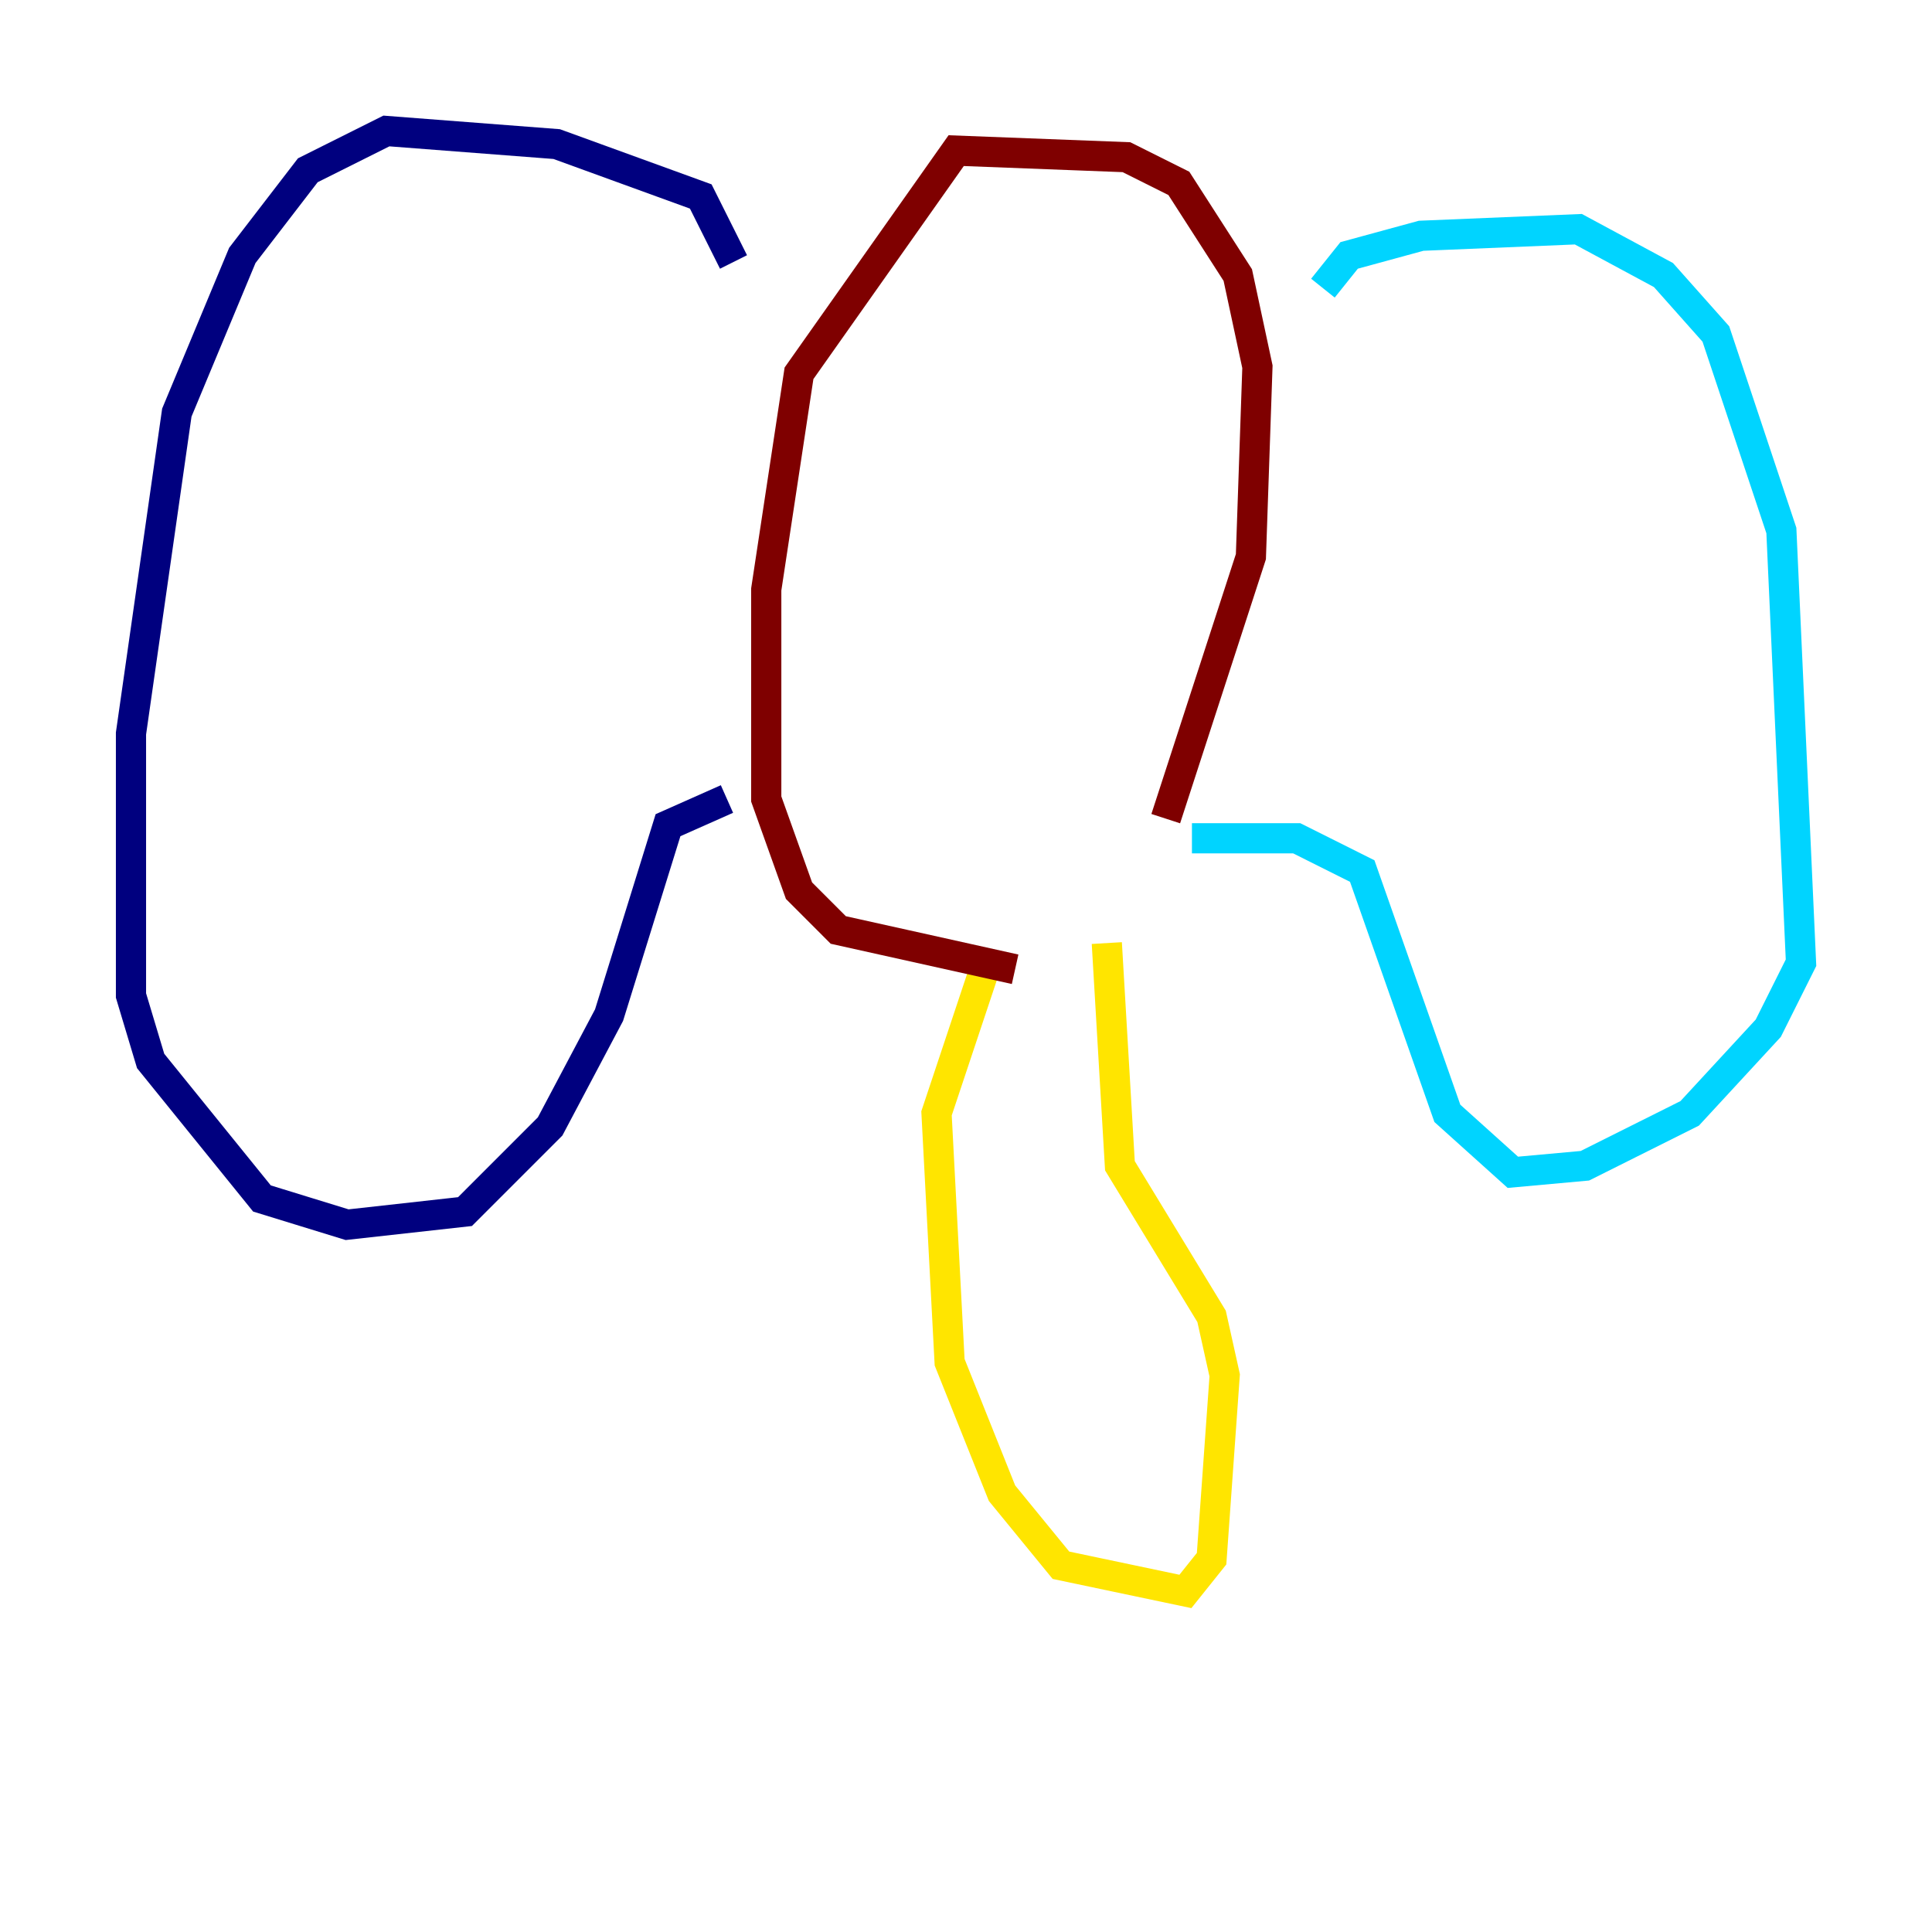 <?xml version="1.0" encoding="utf-8" ?>
<svg baseProfile="tiny" height="128" version="1.2" viewBox="0,0,128,128" width="128" xmlns="http://www.w3.org/2000/svg" xmlns:ev="http://www.w3.org/2001/xml-events" xmlns:xlink="http://www.w3.org/1999/xlink"><defs /><polyline fill="none" points="48.597,17.356 46.427,13.017 36.881,9.546 25.6,8.678 20.393,11.281 16.054,16.922 11.715,27.336 8.678,48.597 8.678,65.953 9.98,70.291 17.356,79.403 22.997,81.139 30.807,80.271 36.447,74.63 40.352,67.254 44.258,54.671 48.163,52.936" stroke="#00007f" stroke-width="2" /><polyline fill="none" points="87.647,19.091 89.383,16.922 94.156,15.62 104.57,15.186 110.21,18.224 113.681,22.129 118.02,35.146 119.322,63.783 117.153,68.122 111.946,73.763 105.003,77.234 100.231,77.668 95.891,73.763 90.251,57.709 85.912,55.539 78.969,55.539" stroke="#00d4ff" stroke-width="2" /><polyline fill="none" points="65.519,63.349 62.047,73.763 62.915,90.251 66.386,98.929 70.291,103.702 78.536,105.437 80.271,103.268 81.139,91.119 80.271,87.214 74.197,77.234 73.329,62.481" stroke="#ffe500" stroke-width="2" /><polyline fill="none" points="77.234,54.237 82.875,36.881 83.308,24.298 82.007,18.224 78.102,12.149 74.63,10.414 63.349,9.98 52.936,24.732 50.766,39.051 50.766,52.936 52.936,59.01 55.539,61.614 67.254,64.217" stroke="#7f0000" stroke-width="2" /></svg>